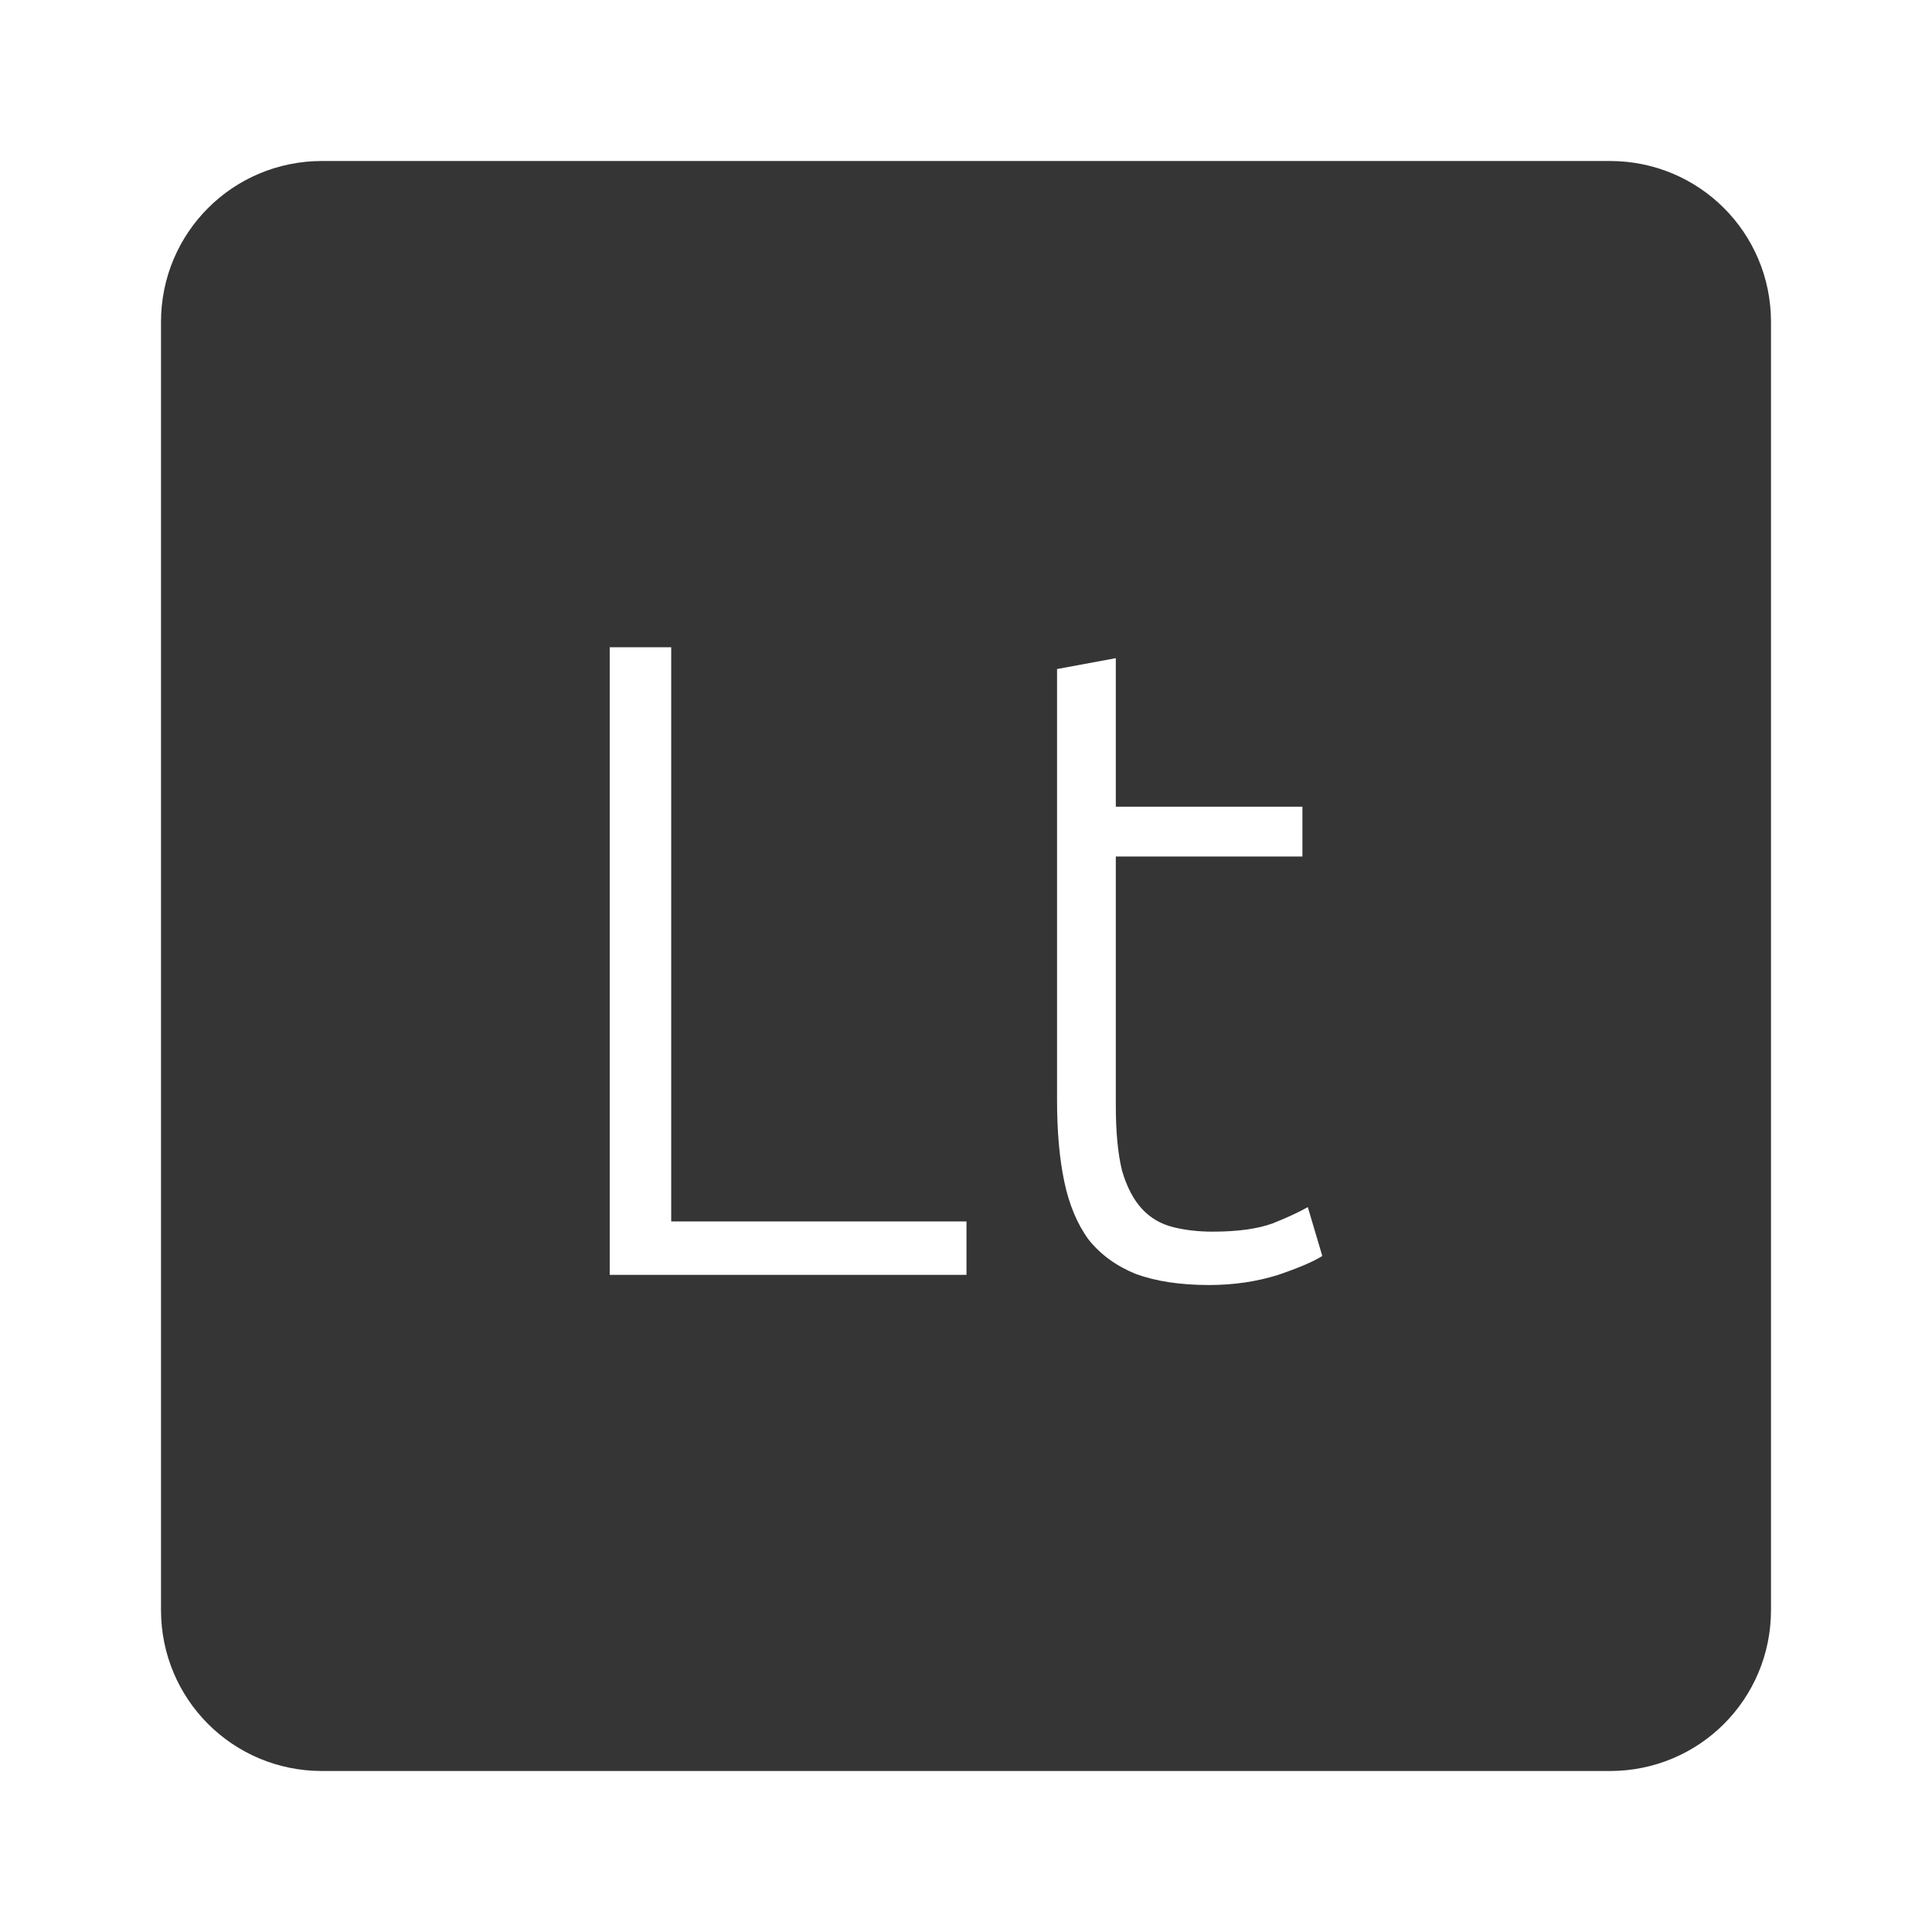 <svg xmlns="http://www.w3.org/2000/svg" viewBox="0 0 24 24">
 <path d="M 4,2 C 2.892,2 2,2.892 2,4 l 0,16 c 0,1.108 0.892,2 2,2 l 16,0 c 1.108,0 2,-0.892 2,-2 L 22,4 C 22,2.892 21.108,2 20,2 L 4,2 Z m 3.574,6.04 0.764,0 0,7.133 3.668,0 0,0.664 -4.432,0 0,-7.797 z m 6.287,0.137 0,1.844 2.318,0 0,0.619 -2.318,0 0,3.094 c 0,0.33 0.026,0.601 0.078,0.811 0.06,0.203 0.143,0.36 0.248,0.473 0.105,0.113 0.233,0.187 0.383,0.225 0.15,0.038 0.314,0.057 0.494,0.057 0.307,0 0.557,-0.034 0.744,-0.102 0.188,-0.075 0.333,-0.143 0.438,-0.203 l 0.18,0.607 c -0.105,0.068 -0.288,0.146 -0.551,0.236 -0.262,0.082 -0.548,0.125 -0.855,0.125 -0.36,0 -0.663,-0.047 -0.91,-0.137 -0.24,-0.098 -0.436,-0.238 -0.586,-0.426 -0.143,-0.195 -0.243,-0.436 -0.303,-0.721 -0.06,-0.285 -0.09,-0.624 -0.09,-1.014 l 0,-5.354 0.73,-0.135 z" style="fill:#353535;fill-opacity:1"/>
</svg>
